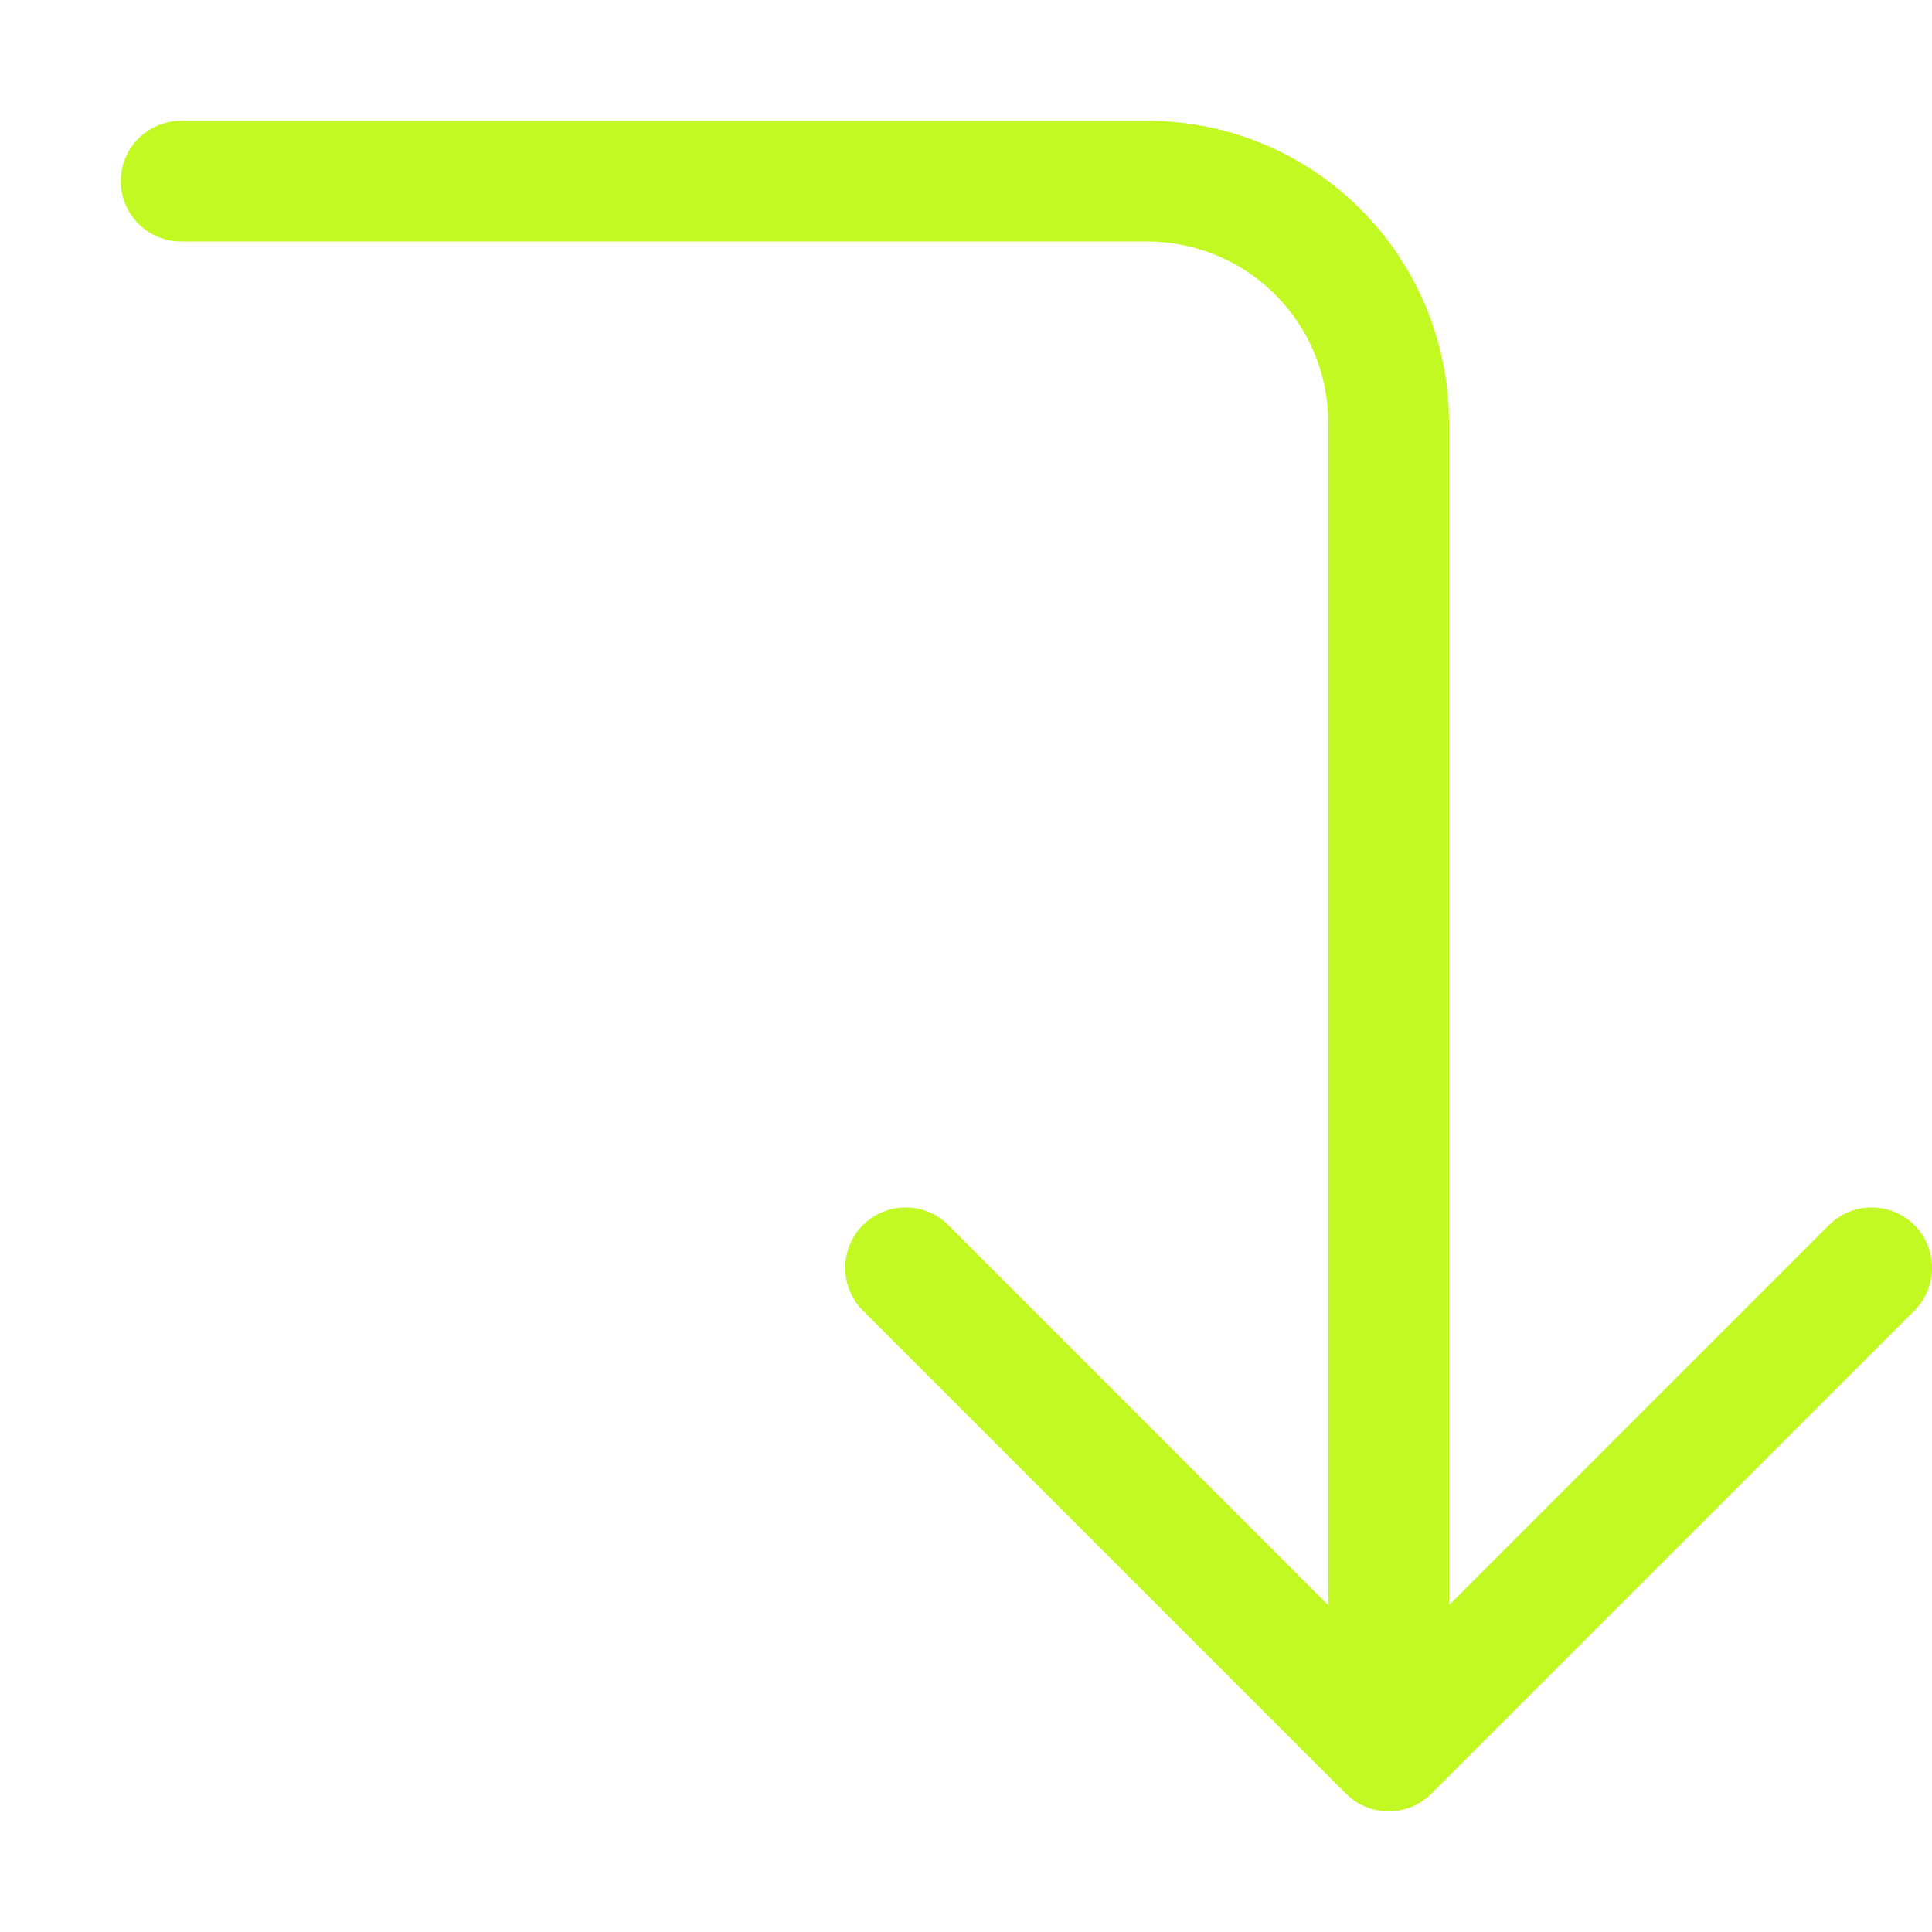 <svg width="32" height="32" viewBox="0 0 32 32" fill="none" xmlns="http://www.w3.org/2000/svg">
<g clip-path="url(#clip0_489_1250)">
<path fill-rule="evenodd" clip-rule="evenodd" d="M22.292 29.708C22.385 29.801 22.495 29.875 22.617 29.926C22.738 29.976 22.868 30.002 23 30.002C23.131 30.002 23.262 29.976 23.383 29.926C23.505 29.875 23.615 29.801 23.708 29.708L31.708 21.708C31.896 21.52 32.001 21.266 32.001 21C32.001 20.735 31.896 20.48 31.708 20.292C31.52 20.104 31.265 19.999 31 19.999C30.734 19.999 30.48 20.104 30.292 20.292L24 26.586L24 7C24 5.674 23.473 4.402 22.535 3.465C21.598 2.527 20.326 2 19 2L3 2C2.735 2 2.48 2.106 2.293 2.293C2.105 2.481 2 2.735 2 3C2 3.265 2.105 3.52 2.293 3.707C2.48 3.895 2.735 4 3 4L19 4C19.796 4 20.559 4.316 21.121 4.879C21.684 5.441 22 6.205 22 7L22 26.586L15.708 20.292C15.615 20.199 15.505 20.125 15.383 20.075C15.262 20.025 15.131 19.999 15 19.999C14.868 19.999 14.738 20.025 14.617 20.075C14.495 20.125 14.385 20.199 14.292 20.292C14.199 20.385 14.125 20.495 14.075 20.617C14.025 20.738 13.999 20.869 13.999 21C13.999 21.132 14.025 21.262 14.075 21.383C14.125 21.505 14.199 21.615 14.292 21.708L22.292 29.708Z" fill="#C3F922"/>
</g>
<defs>
<clipPath id="clip0_489_1250">
<rect width="32" height="32" fill="white" transform="translate(32 32) rotate(-180)"/>
</clipPath>
</defs>
</svg>
